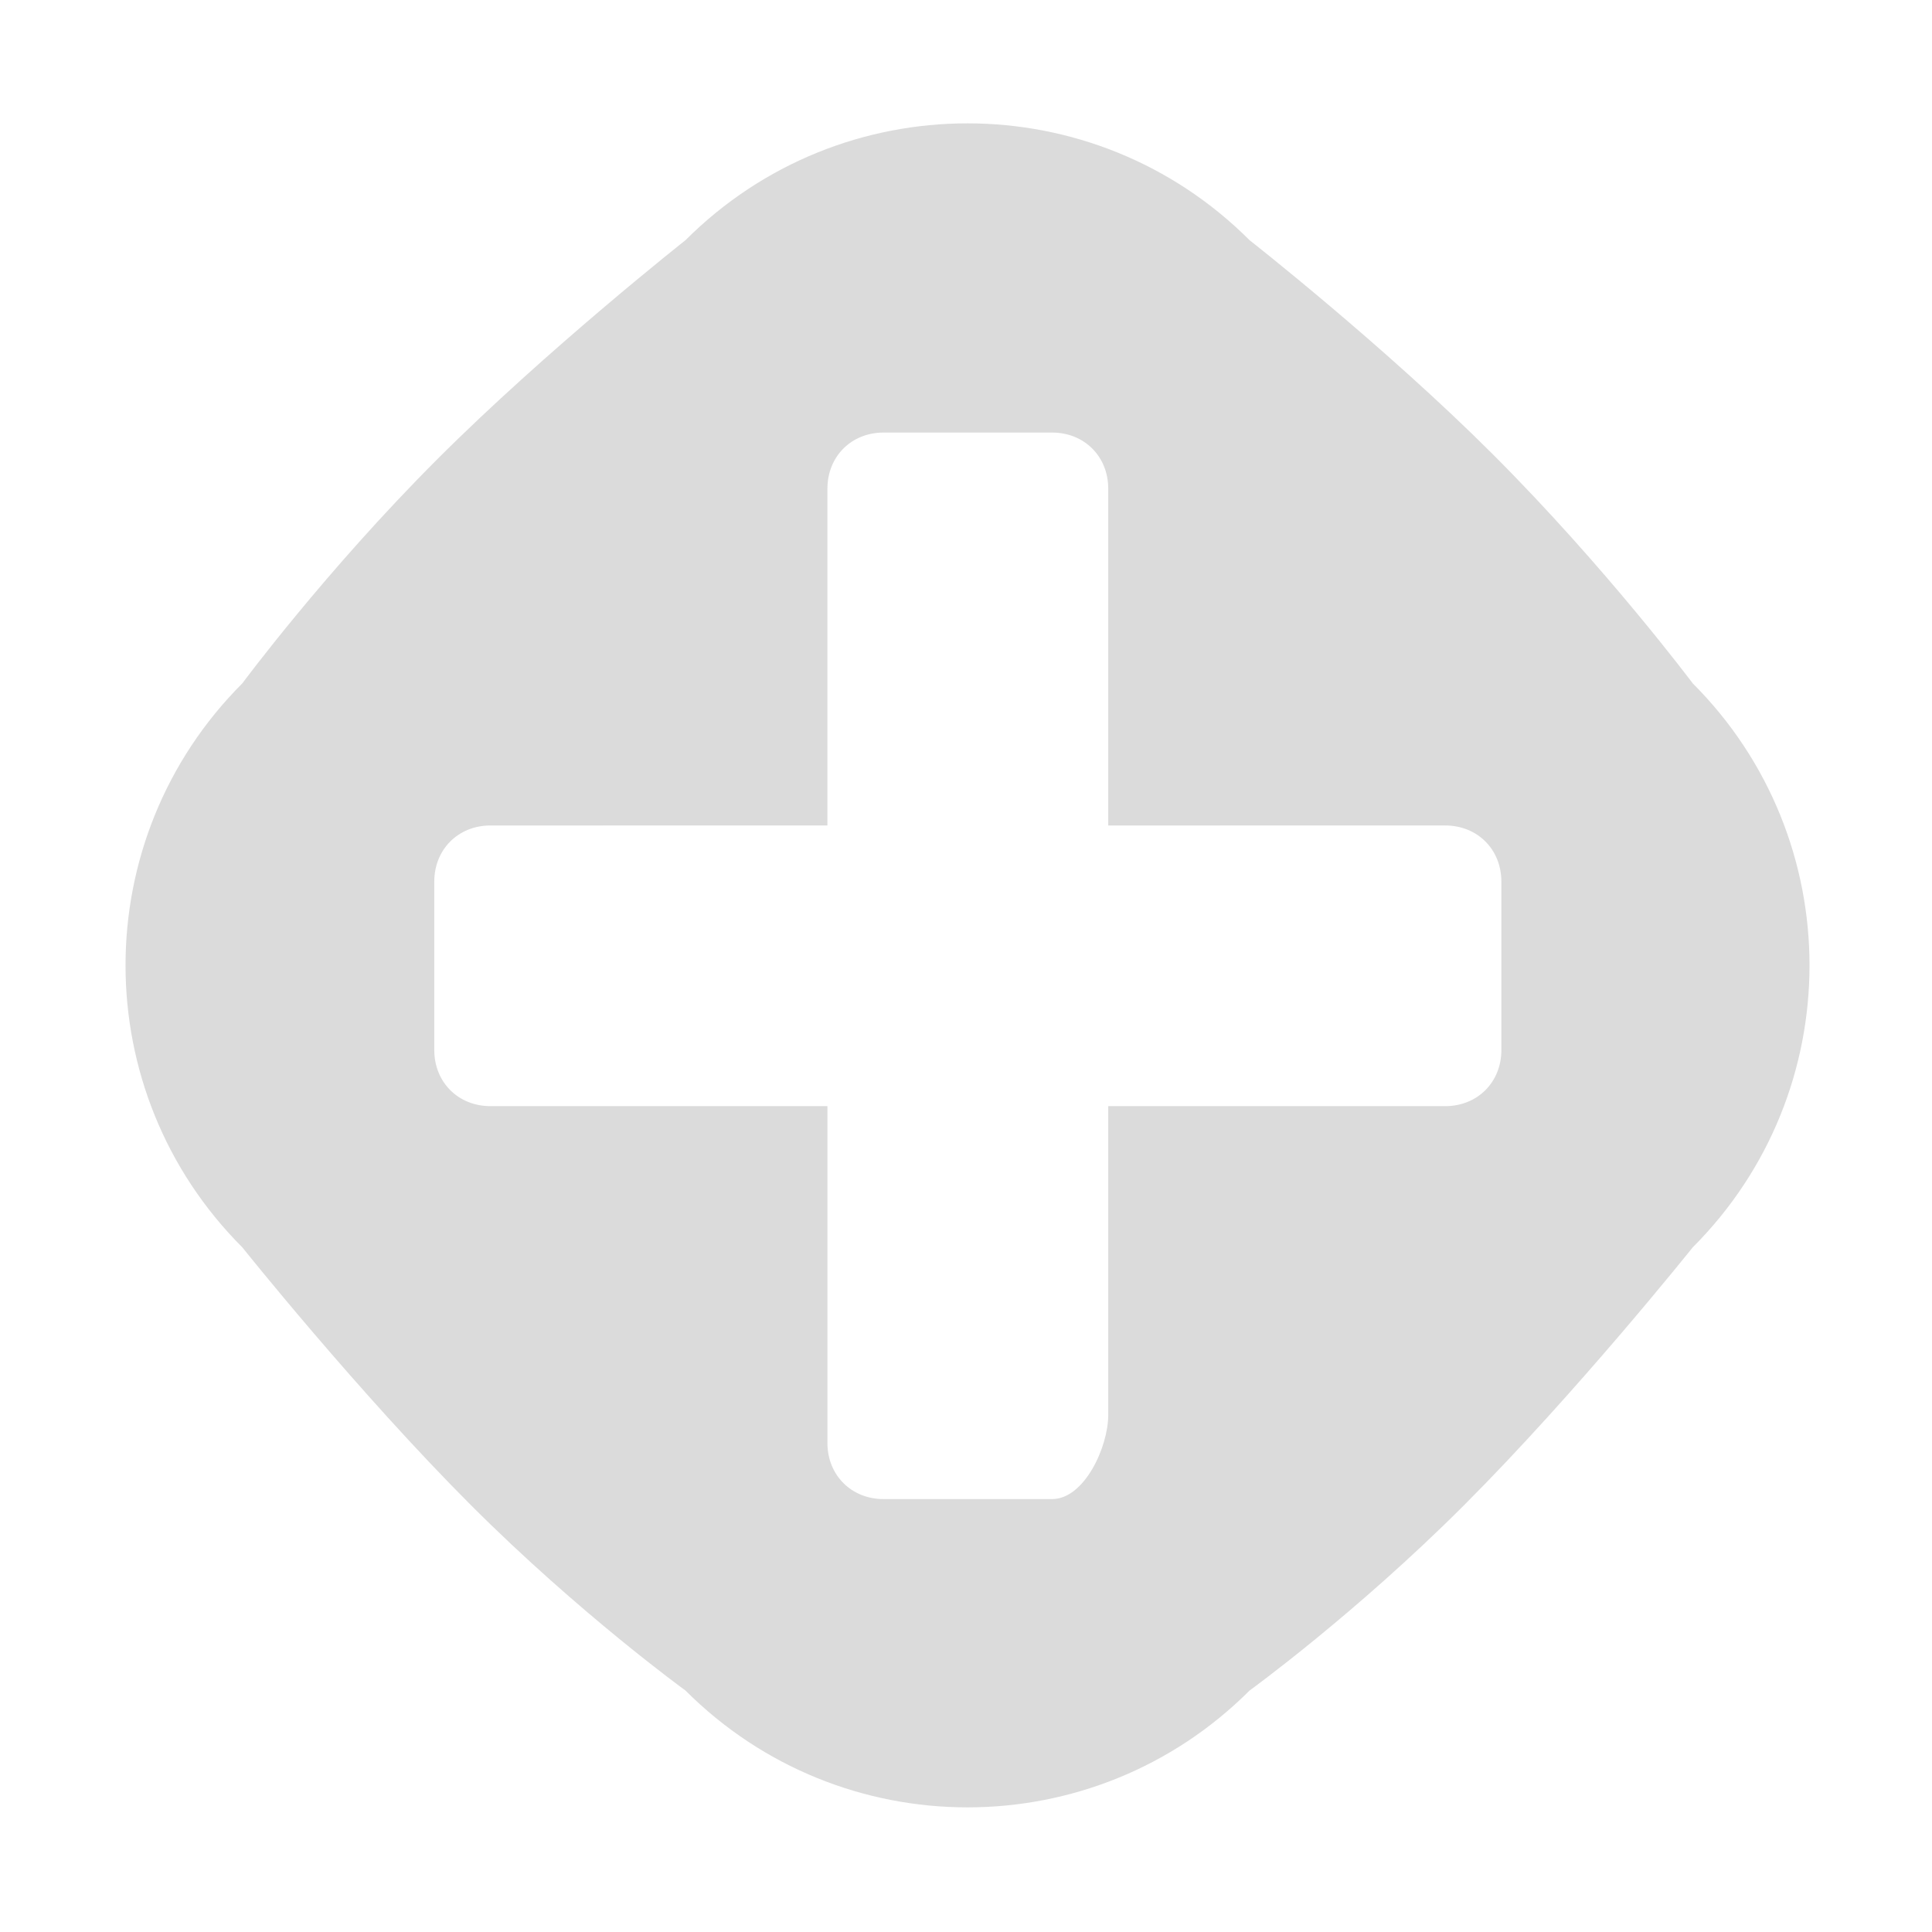 <?xml version="1.0" standalone="no"?><!DOCTYPE svg PUBLIC "-//W3C//DTD SVG 1.1//EN" "http://www.w3.org/Graphics/SVG/1.1/DTD/svg11.dtd"><svg t="1496229631676" class="icon" style="" viewBox="0 0 1024 1024" version="1.1" xmlns="http://www.w3.org/2000/svg" p-id="7271" xmlns:xlink="http://www.w3.org/1999/xlink" width="48" height="48"><defs><style type="text/css"></style></defs><path d="M897.169 661.135c0 0-61.33 76.795-121.314 136.778-57.4 57.405-113.574 98.115-113.574 98.115-82.553 82.552-216.395 82.552-298.949 0 0 0-56.173-40.709-113.579-98.115-59.978-59.983-121.309-136.778-121.309-136.778C45.899 578.582 45.899 444.735 128.446 362.182c0 0 44.123-59.582 103.271-118.73 58.288-58.293 131.616-116.162 131.616-116.162 82.553-82.547 216.395-82.547 298.949 0 0 0 71.636 56.178 129.041 113.584C851.305 300.857 897.169 362.182 897.169 362.182 979.718 444.74 979.718 578.582 897.169 661.135L897.169 661.135zM795.757 467.275c0-17.083-12.685-29.755-29.766-29.755L587.389 437.521 587.389 259.012c0-17.084-12.687-29.751-29.77-29.751l-89.301 0c-17.084 0-29.77 12.666-29.77 29.751l0 178.509L259.948 437.521c-17.082 0-29.769 12.672-29.769 29.755l0 89.253c0 17.083 12.686 29.752 29.769 29.752L438.552 586.28l0 178.513c0 17.082 12.686 29.75 29.766 29.75l89.305 0c17.078 0 29.766-27.545 29.766-44.627L587.389 586.285l178.603 0c17.08 0 29.771-12.674 29.771-29.757L795.762 467.275 795.757 467.275zM795.757 467.275" p-id="7272" fill="#dbdbdb"></path></svg>